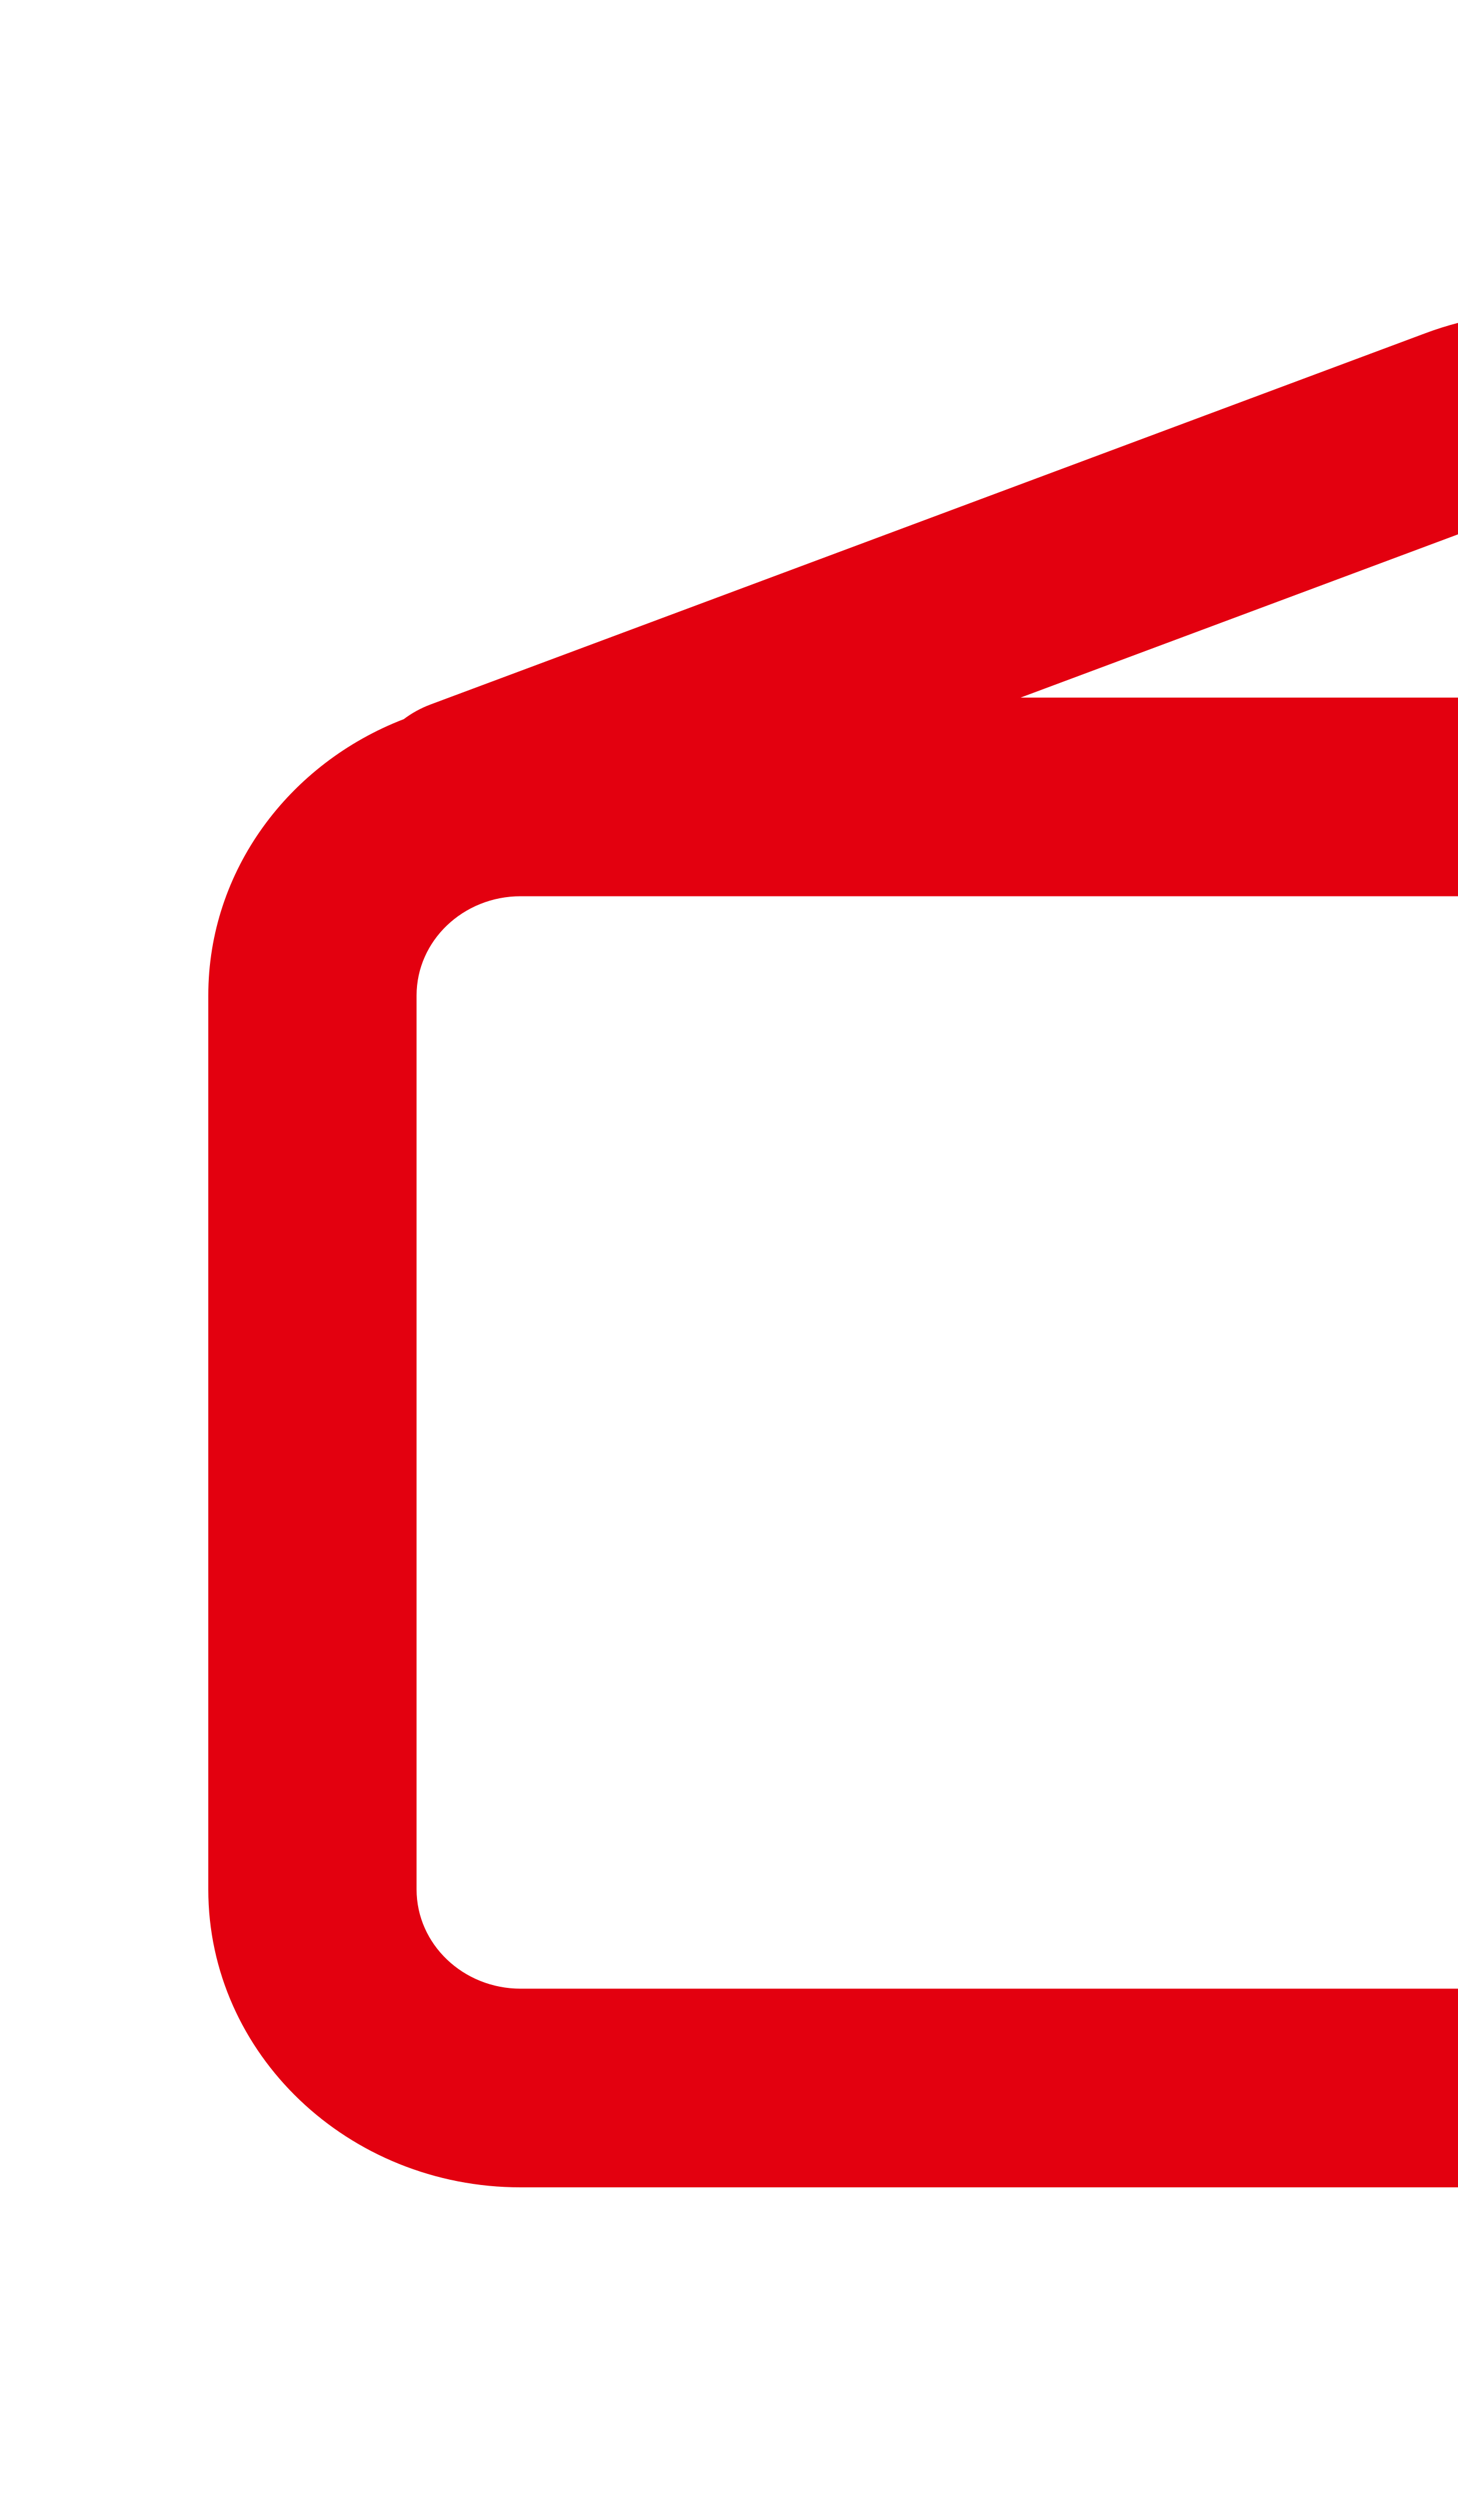 <svg width="35" height="60" viewBox="0 0 35 60" fill="none" xmlns="http://www.w3.org/2000/svg">
<path fill-rule="evenodd" clip-rule="evenodd" d="M52.5 23.894C52.5 20.152 49.486 17.081 45.646 16.769L44.056 12.338C42.674 8.487 38.203 6.511 34.227 7.994L10.339 16.907C10.101 16.996 9.884 17.116 9.694 17.26C6.942 18.32 5 20.891 5 23.894V45.349C5 49.298 8.358 52.5 12.5 52.5L45 52.5C49.142 52.5 52.5 49.298 52.5 45.349V39.943C53.995 39.119 55 37.578 55 35.813V31.046C55 29.281 53.995 27.74 52.5 26.916V23.894ZM47.5 26.278V23.894C47.5 22.578 46.381 21.511 45 21.511L12.5 21.511C11.119 21.511 10 22.578 10 23.894L10 45.349C10 46.665 11.119 47.732 12.5 47.732L45 47.732C46.381 47.732 47.5 46.665 47.5 45.349V40.581H45C40.858 40.581 37.5 37.379 37.5 33.43C37.5 29.48 40.858 26.278 45 26.278H47.5ZM39.325 13.882L40.352 16.743L24.5 16.743L36.049 12.434C37.374 11.939 38.864 12.598 39.325 13.882ZM42.5 33.43C42.5 32.113 43.619 31.046 45 31.046H50V35.813H45C43.619 35.813 42.5 34.746 42.5 33.43Z" fill="#E3000F"/>
</svg>
